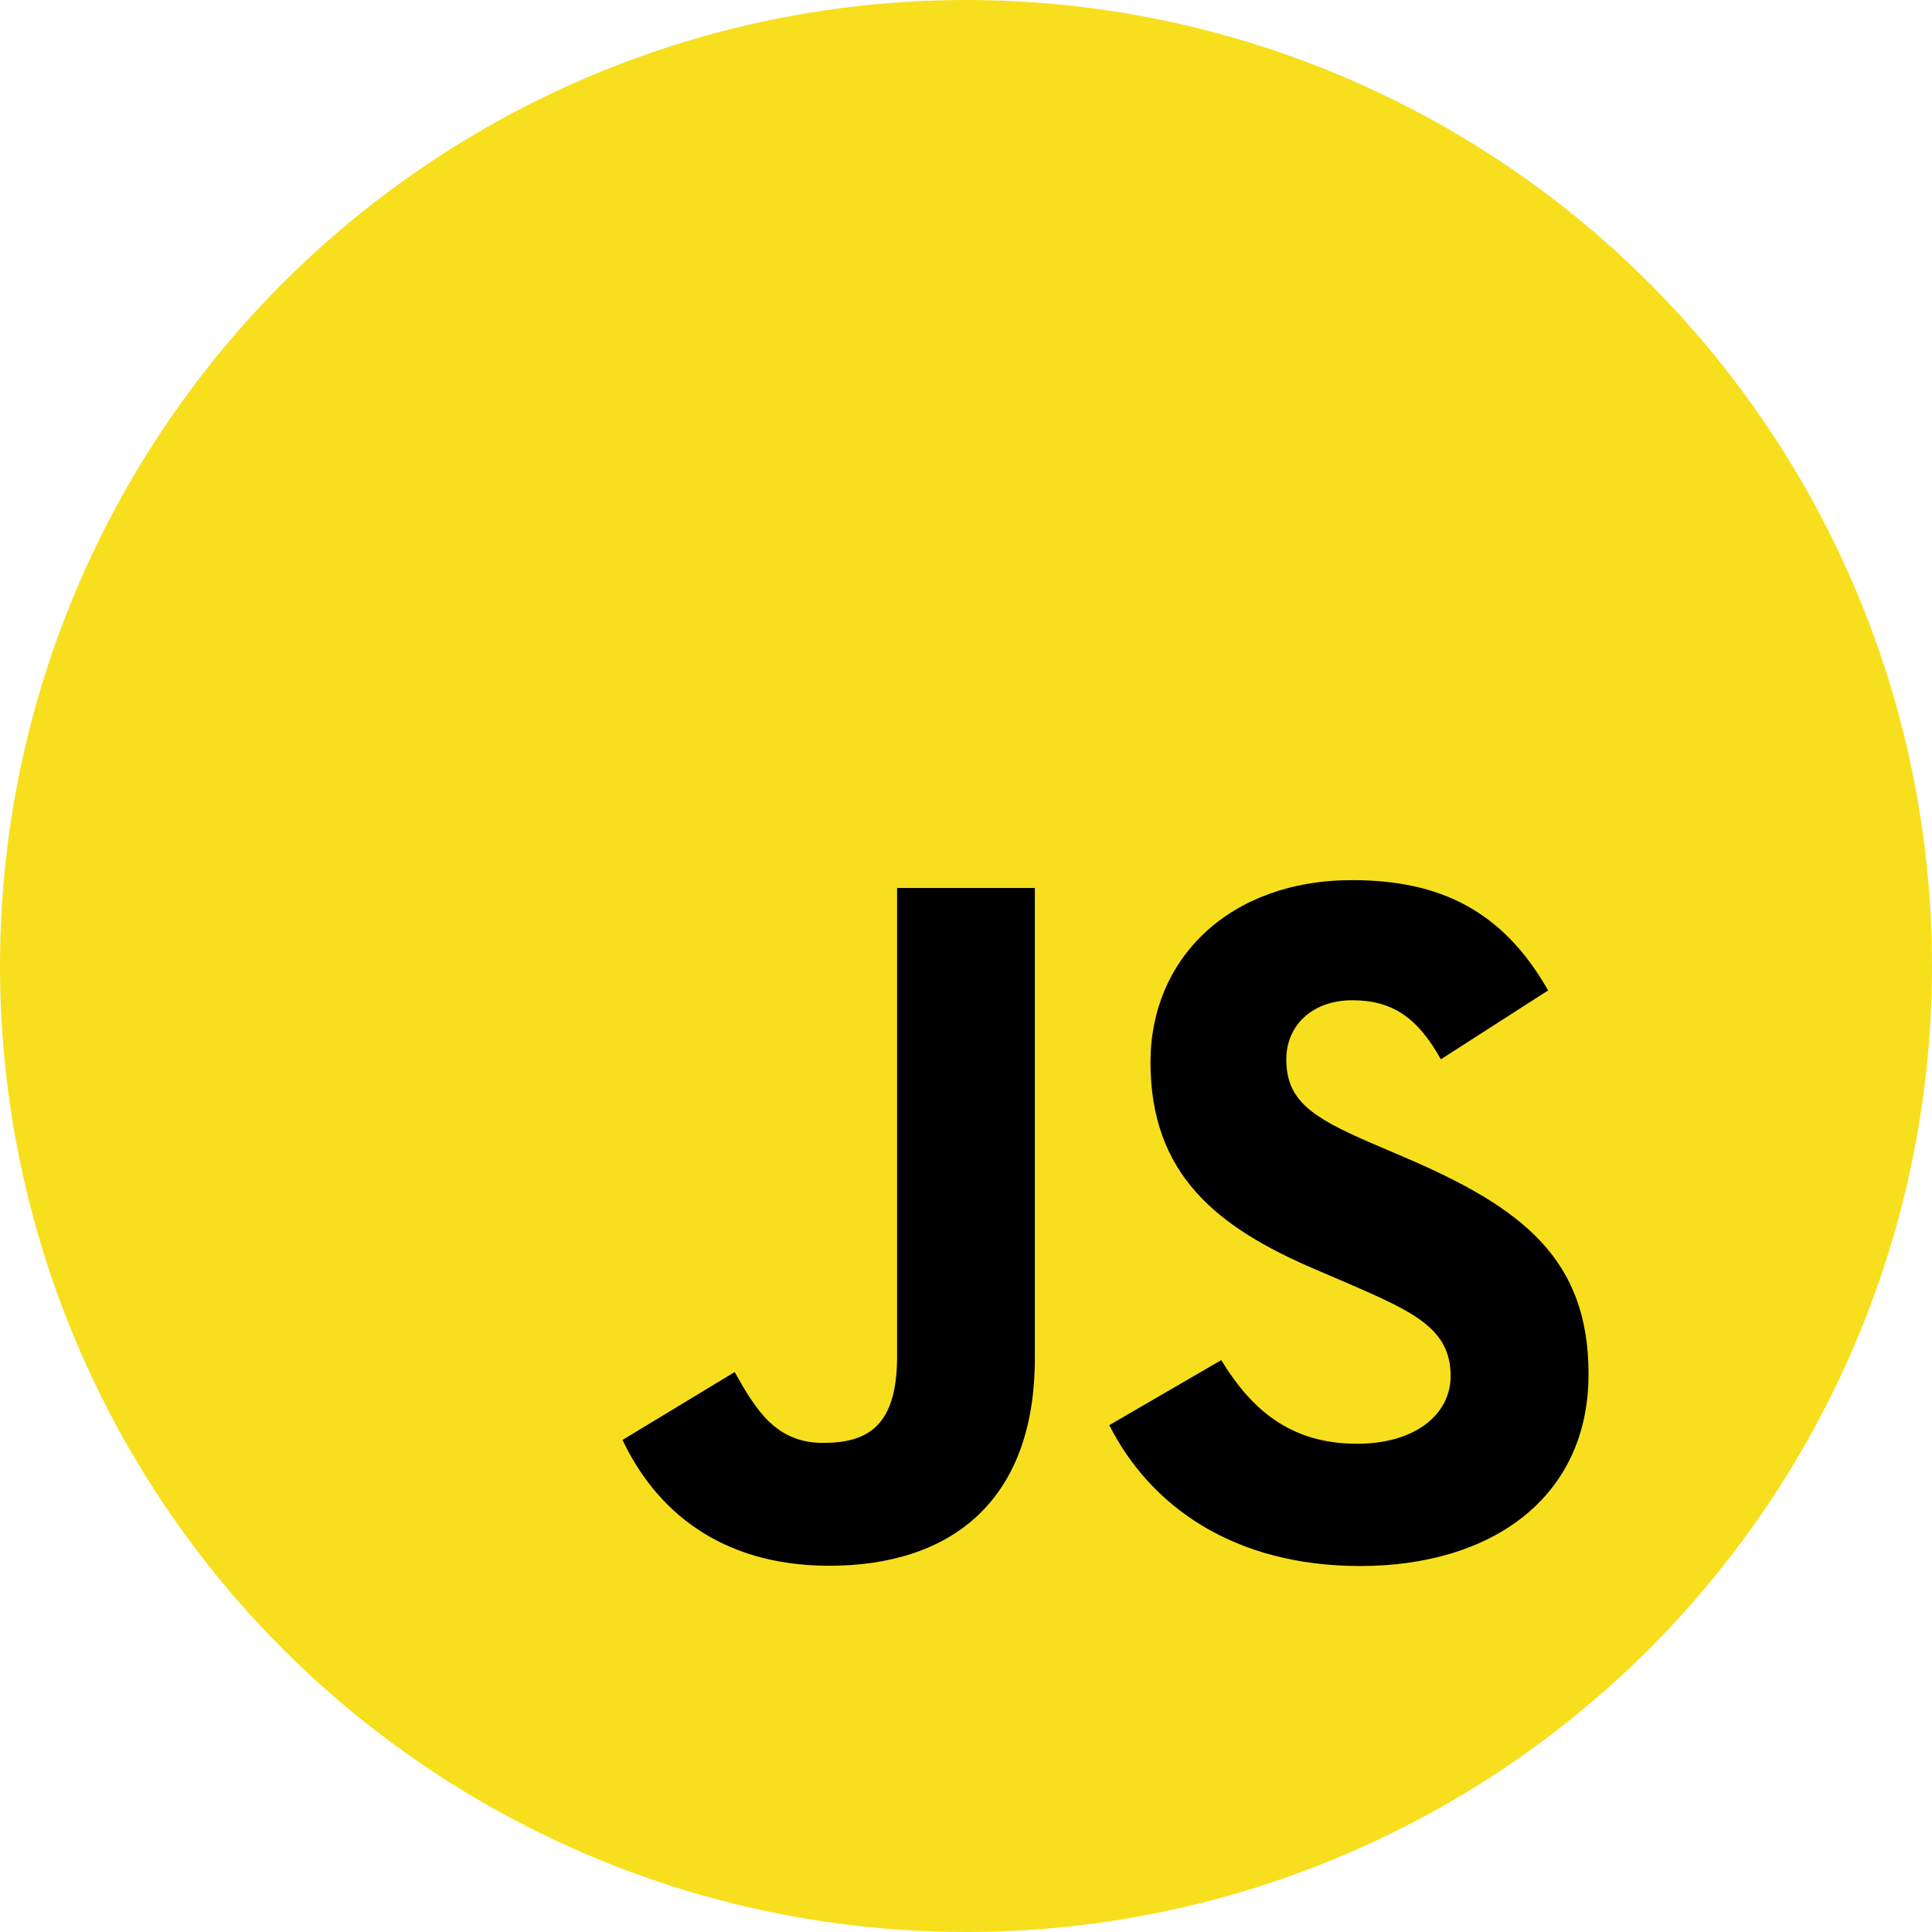 <svg width="90" height="90" viewBox="0 0 90 90" fill="none" xmlns="http://www.w3.org/2000/svg">
<circle cx="45" cy="45" r="45" fill="#F7DF1E"/>
<path d="M56.889 63.36C58.265 65.605 60.054 67.256 63.219 67.256C65.878 67.256 67.576 65.927 67.576 64.091C67.576 61.891 65.831 61.112 62.905 59.832L61.301 59.144C56.67 57.171 53.594 54.7 53.594 49.476C53.594 44.663 57.261 41 62.991 41C67.071 41 70.004 42.42 72.117 46.137L67.121 49.346C66.021 47.373 64.834 46.596 62.991 46.596C61.112 46.596 59.921 47.788 59.921 49.346C59.921 51.27 61.113 52.05 63.866 53.242L65.47 53.929C70.922 56.267 74 58.65 74 64.009C74 69.786 69.462 72.951 63.367 72.951C57.409 72.951 53.559 70.111 51.675 66.389L56.889 63.36ZM34.223 63.916C35.231 65.704 36.148 67.216 38.352 67.216C40.461 67.216 41.79 66.391 41.79 63.184V41.366H48.207V63.271C48.207 69.915 44.311 72.939 38.626 72.939C33.488 72.939 30.513 70.28 29 67.078L34.223 63.916Z" fill="black"/>
</svg>